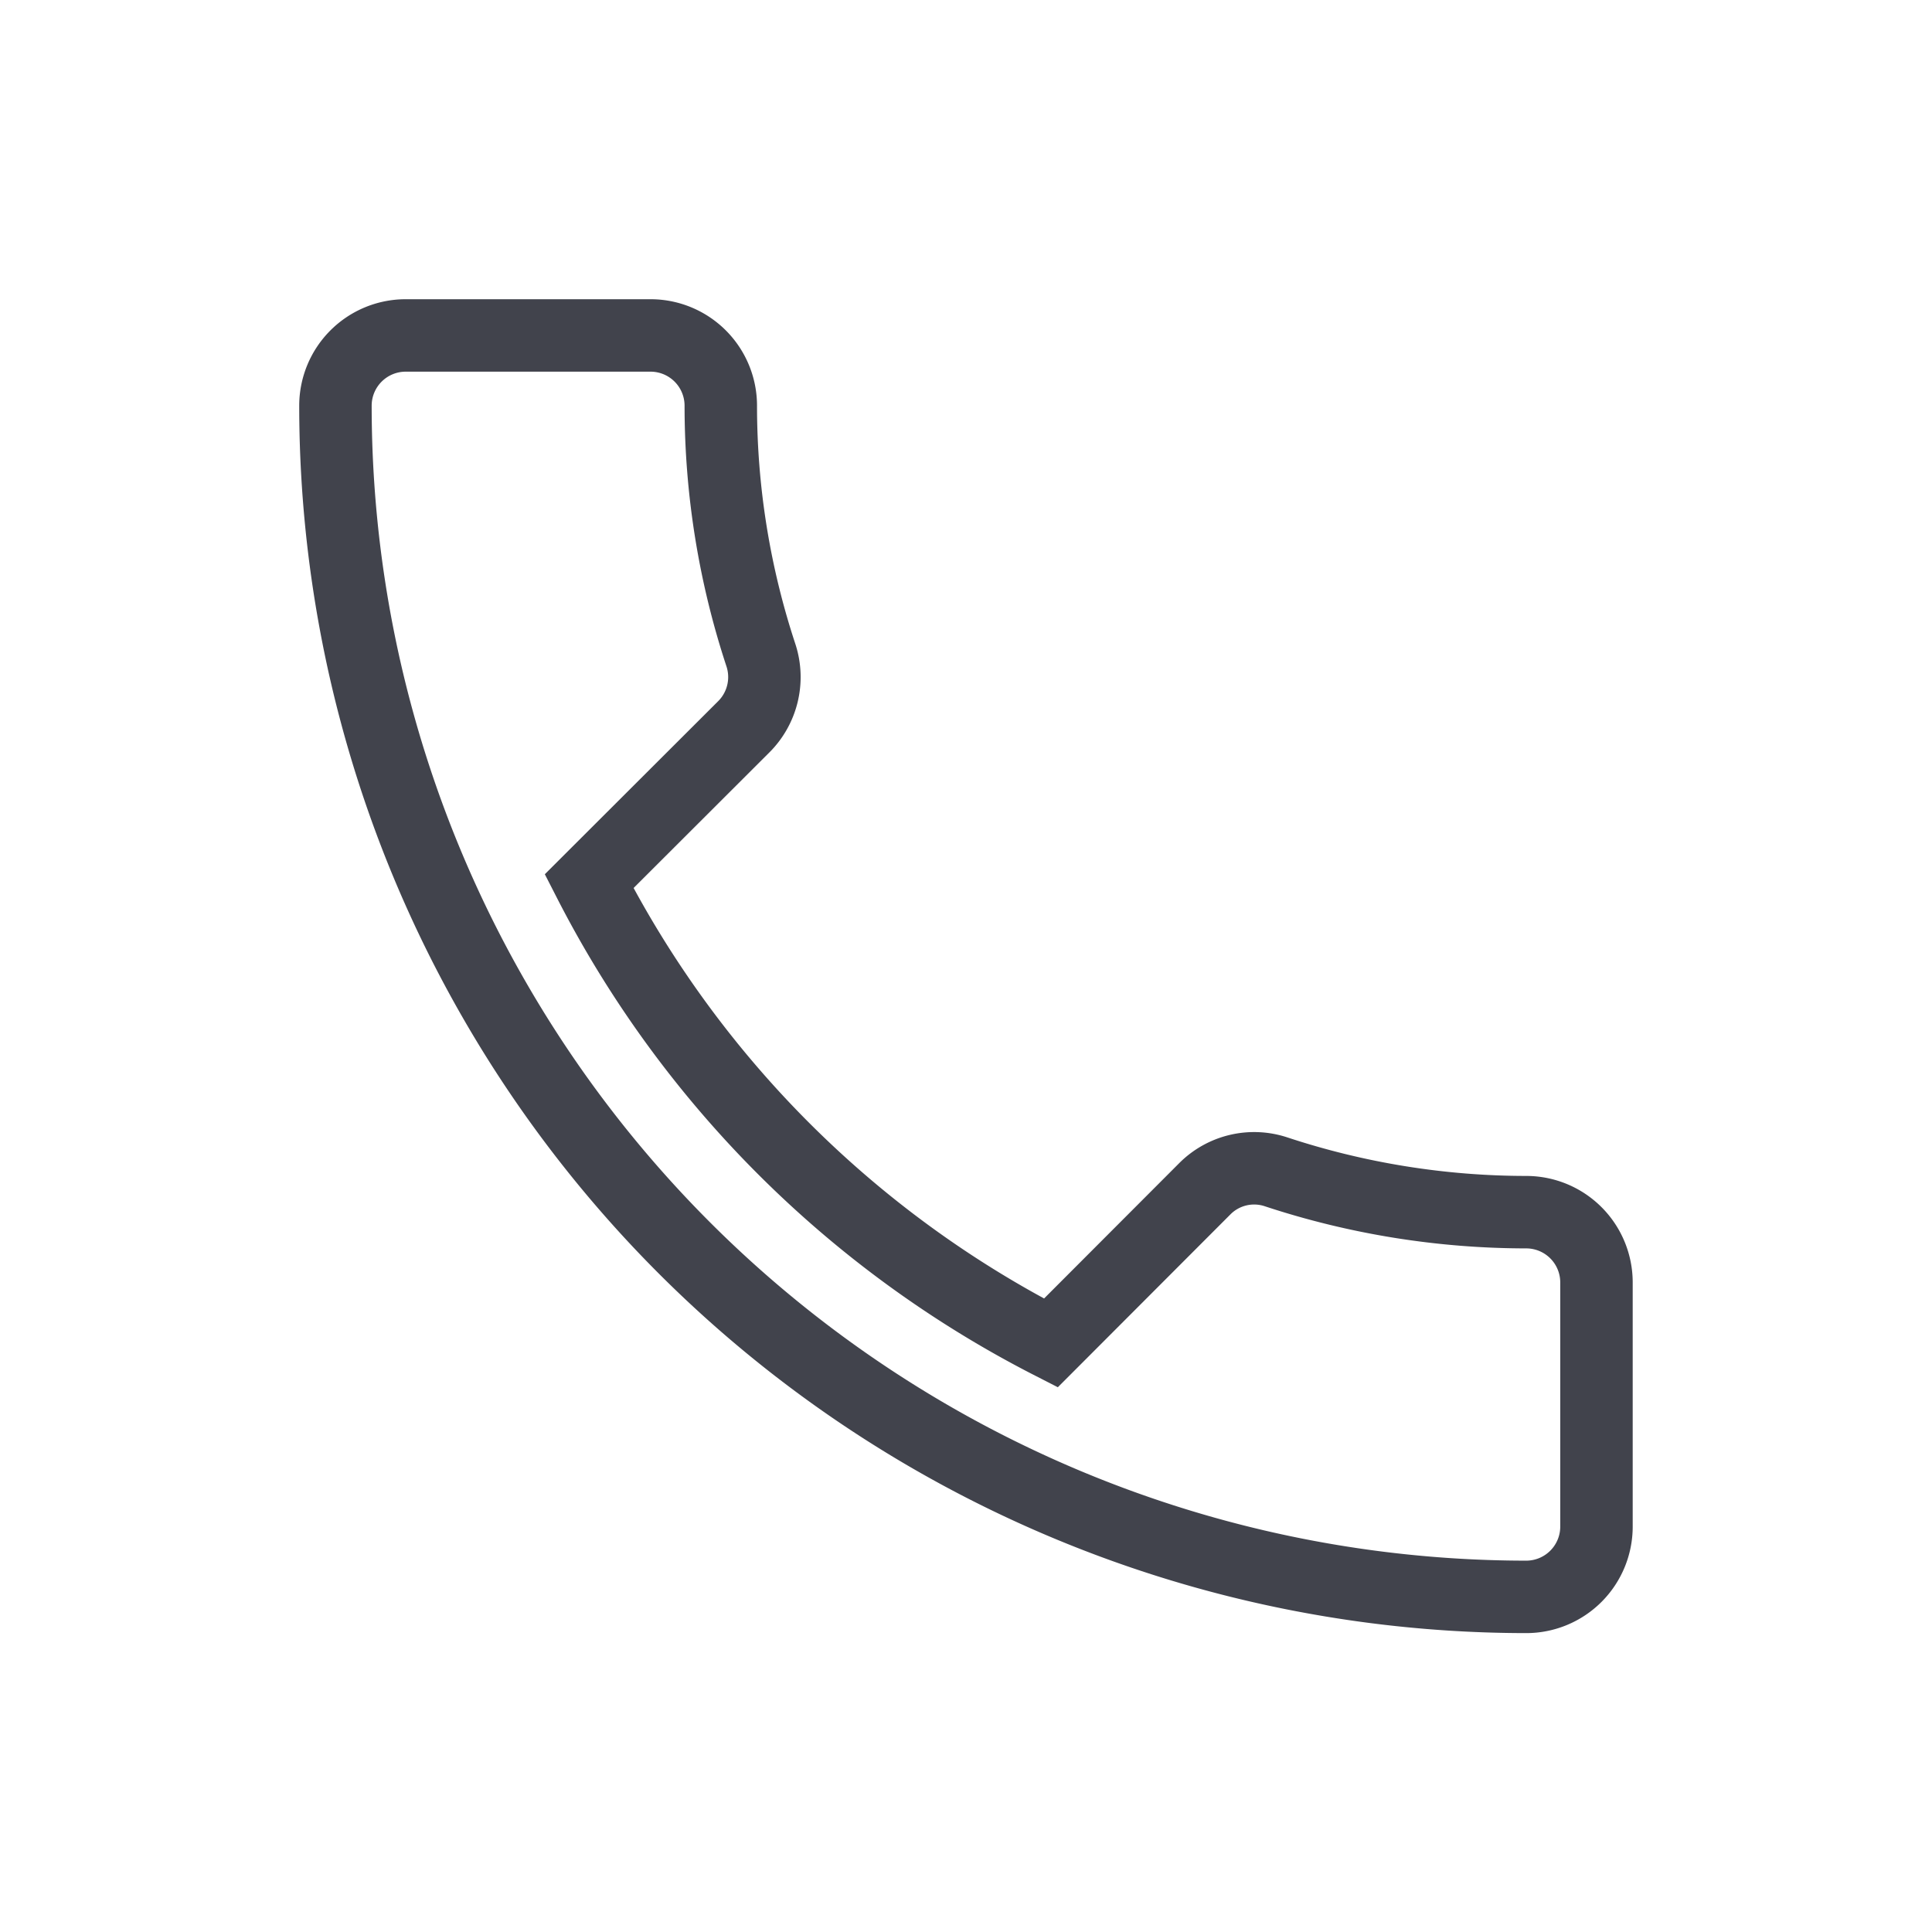 <svg xmlns="http://www.w3.org/2000/svg" xmlns:xlink="http://www.w3.org/1999/xlink" width="24" height="24" viewBox="0 0 24 24">
  <defs>
    <clipPath id="clip-call">
      <rect width="24" height="24"/>
    </clipPath>
  </defs>
  <g id="call" clip-path="url(#clip-call)">
    <g id="Group_28287" data-name="Group 28287">
      <path id="Path_64649" data-name="Path 64649" d="M0,0H24V24H0Z" fill="none"/>
      <path id="Path_64650" data-name="Path 64650" d="M6.151,9.78a13.185,13.185,0,0,0,5.736,5.736L13.8,13.6a.865.865,0,0,1,.888-.209,9.928,9.928,0,0,0,3.107.5.873.873,0,0,1,.87.87V17.8a.873.873,0,0,1-.87.87A14.8,14.8,0,0,1,3,3.87.873.873,0,0,1,3.87,3H6.917a.873.873,0,0,1,.87.87,9.888,9.888,0,0,0,.5,3.107.873.873,0,0,1-.218.888Z" transform="translate(1.167 1.167)" fill="none" stroke="#41434c" stroke-miterlimit="10" stroke-width="0.9"/>
    </g>
  </g>
</svg>
